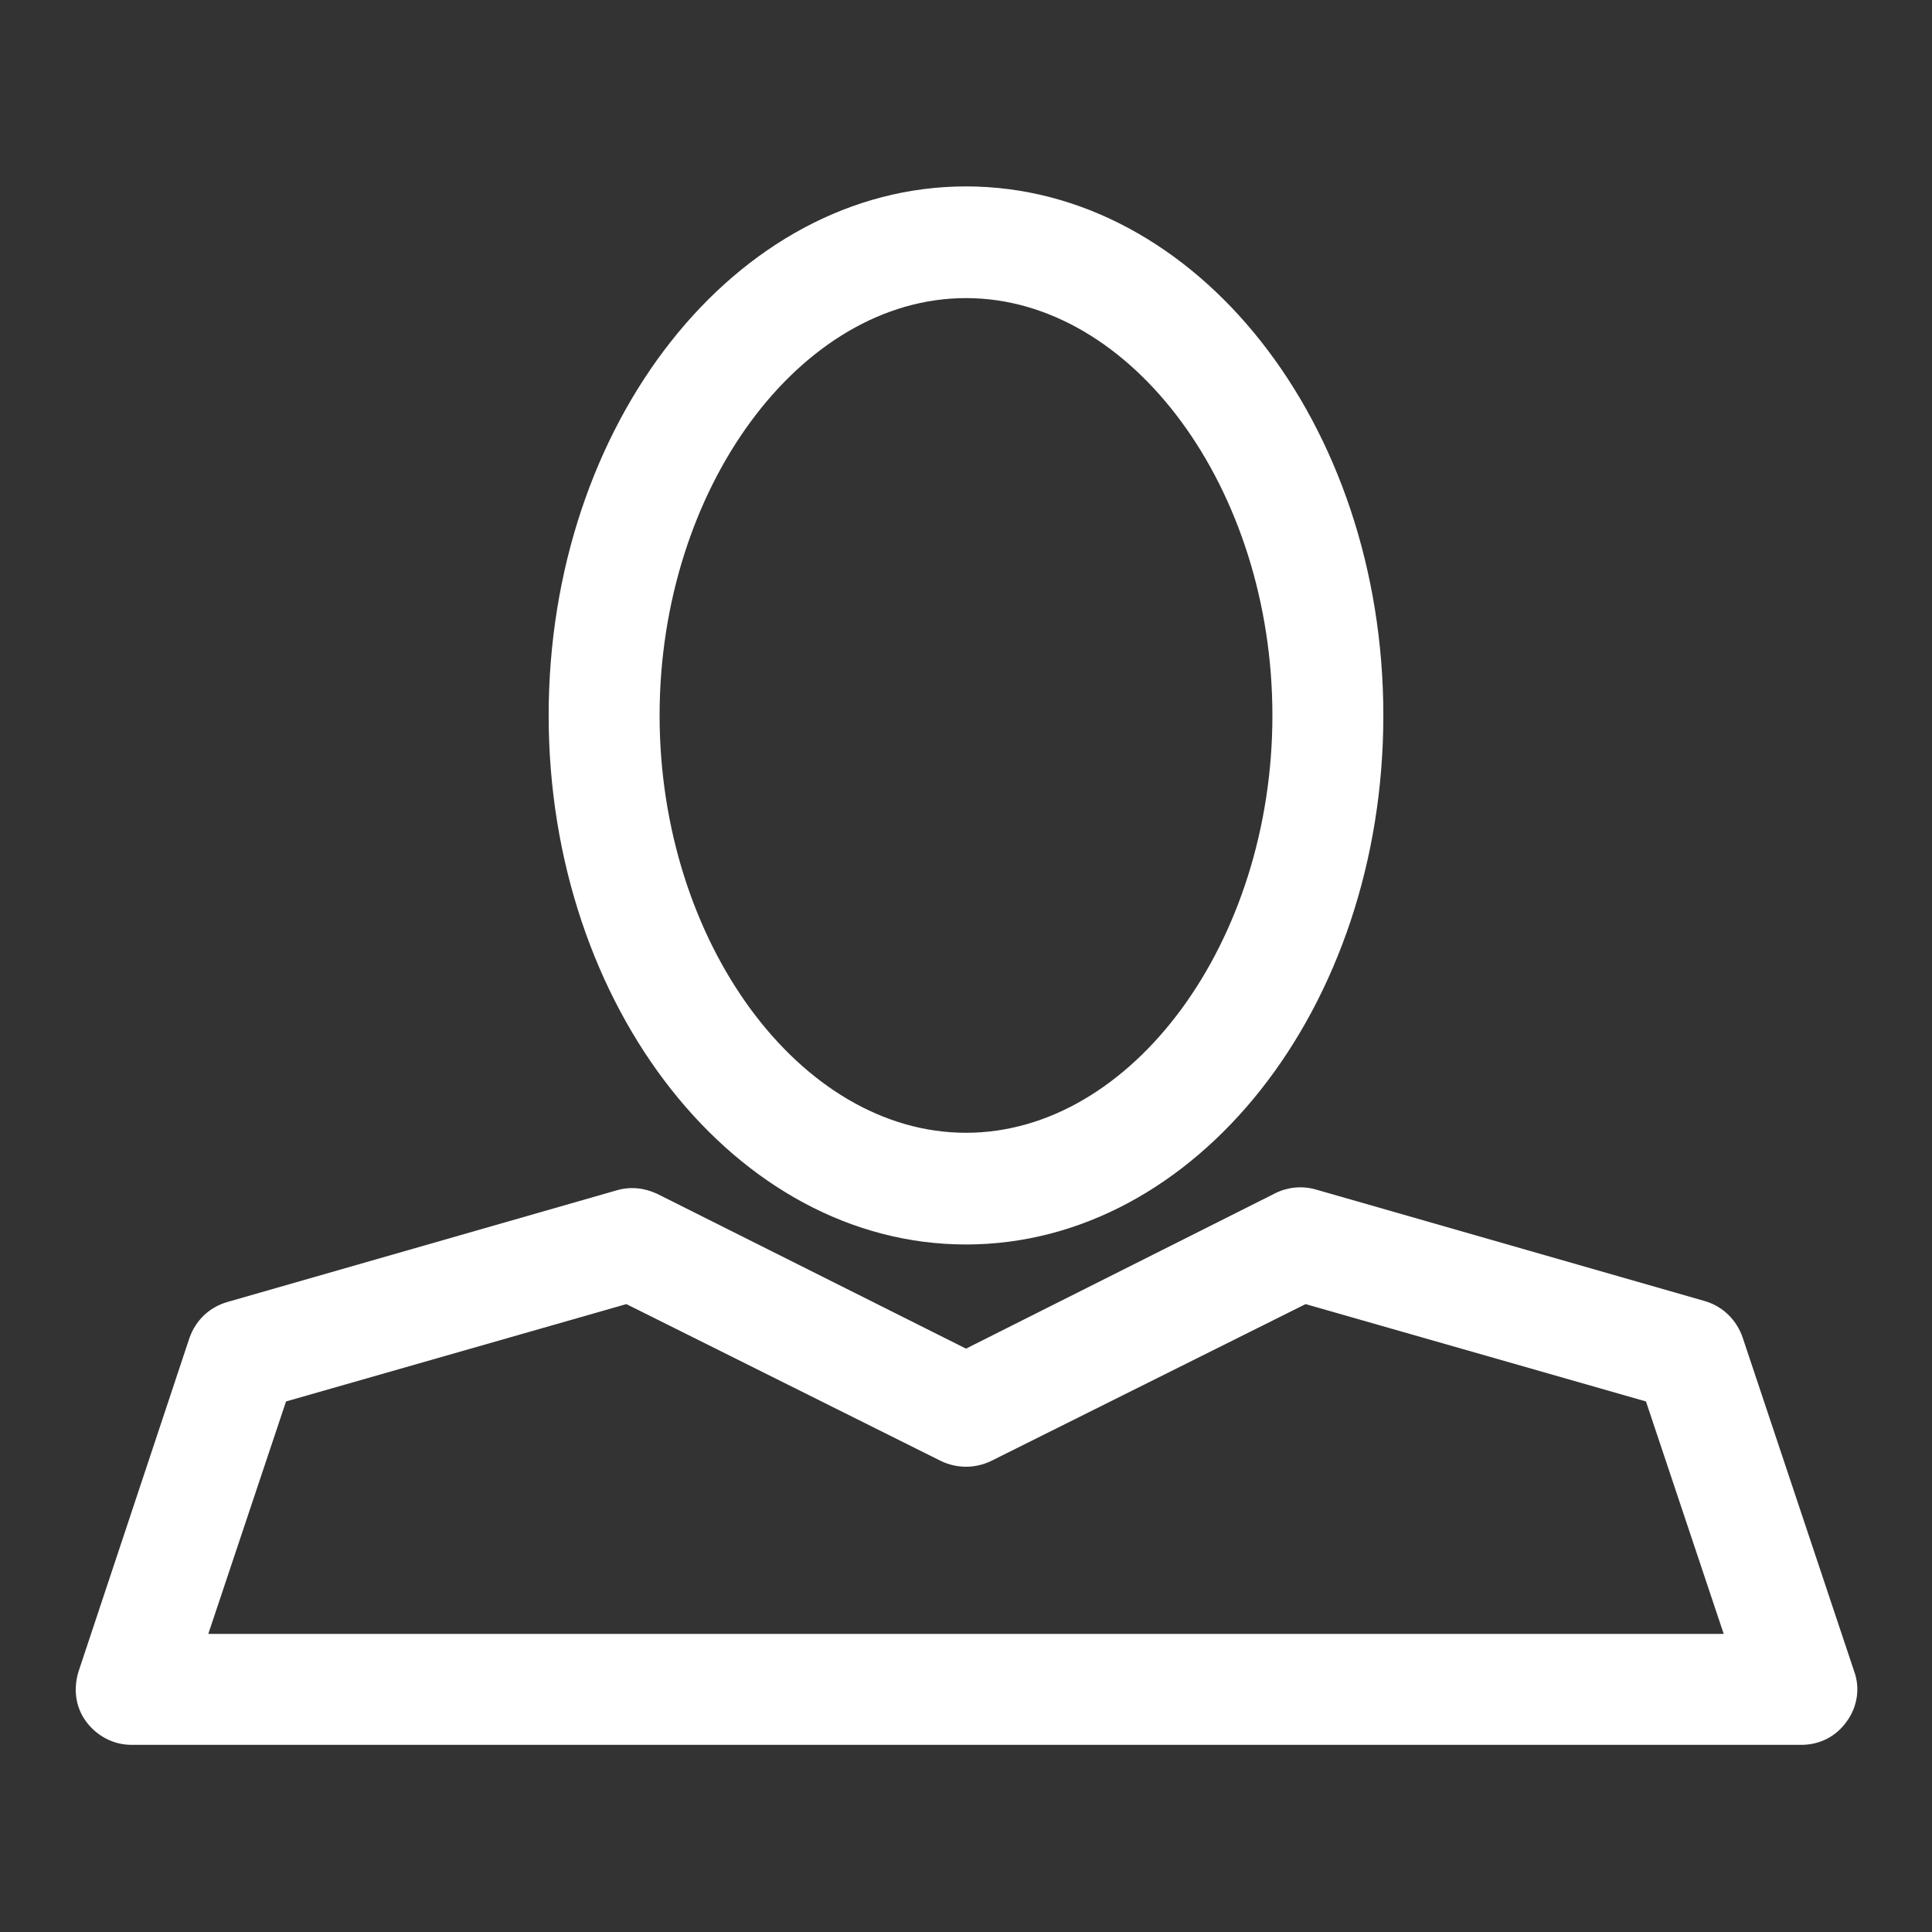 <?xml version="1.0" encoding="utf-8"?>
<!-- Svg Vector Icons : http://www.onlinewebfonts.com/icon -->
<!DOCTYPE svg PUBLIC "-//W3C//DTD SVG 1.1//EN" "http://www.w3.org/Graphics/SVG/1.1/DTD/svg11.dtd">
<svg version="1.1" xmlns="http://www.w3.org/2000/svg" xmlns:xlink="http://www.w3.org/1999/xlink" x="0px" y="0px" viewBox="0 0 256 256" enable-background="new 0 0 256 256" xml:space="preserve">
<rect x="0" y="0" width="256" height="256" fill="#333333" stroke="none"/>
<g><g><path fill="#ffffff" d="M128,164.9c30.5,0,55.3-31.4,55.3-70.1S158.5,24.7,128,24.7c-30.5,0-55.3,31.4-55.3,70.1C72.7,133.4,97.5,164.9,128,164.9z M128,39.5c22,0,40.6,25.3,40.6,55.3c0,30-18.6,55.3-40.6,55.3s-40.6-25.3-40.6-55.3C87.4,64.8,106,39.5,128,39.5z"/><path fill="#ffffff" d="M25.1,177.3l-14.7,44.2c-0.7,2.3-0.4,4.7,1,6.6c1.4,1.9,3.6,3.1,6,3.1h221.3c2.4,0,4.6-1.1,6-3.1c1.4-1.9,1.8-4.4,1-6.6l-14.8-44.3c-0.8-2.3-2.6-4.1-5-4.8l-51.6-14.8c-1.8-0.5-3.7-0.3-5.3,0.5L128,178.7l-40.9-20.5c-1.7-0.8-3.5-1-5.3-0.5l-51.6,14.8C27.7,173.2,25.9,175,25.1,177.3z M83,172.8l41.7,20.8c2.1,1,4.5,1,6.6,0l41.7-20.8l45.1,12.9l10.3,30.8H27.6l10.3-30.8L83,172.8z"/></g></g>
</svg>